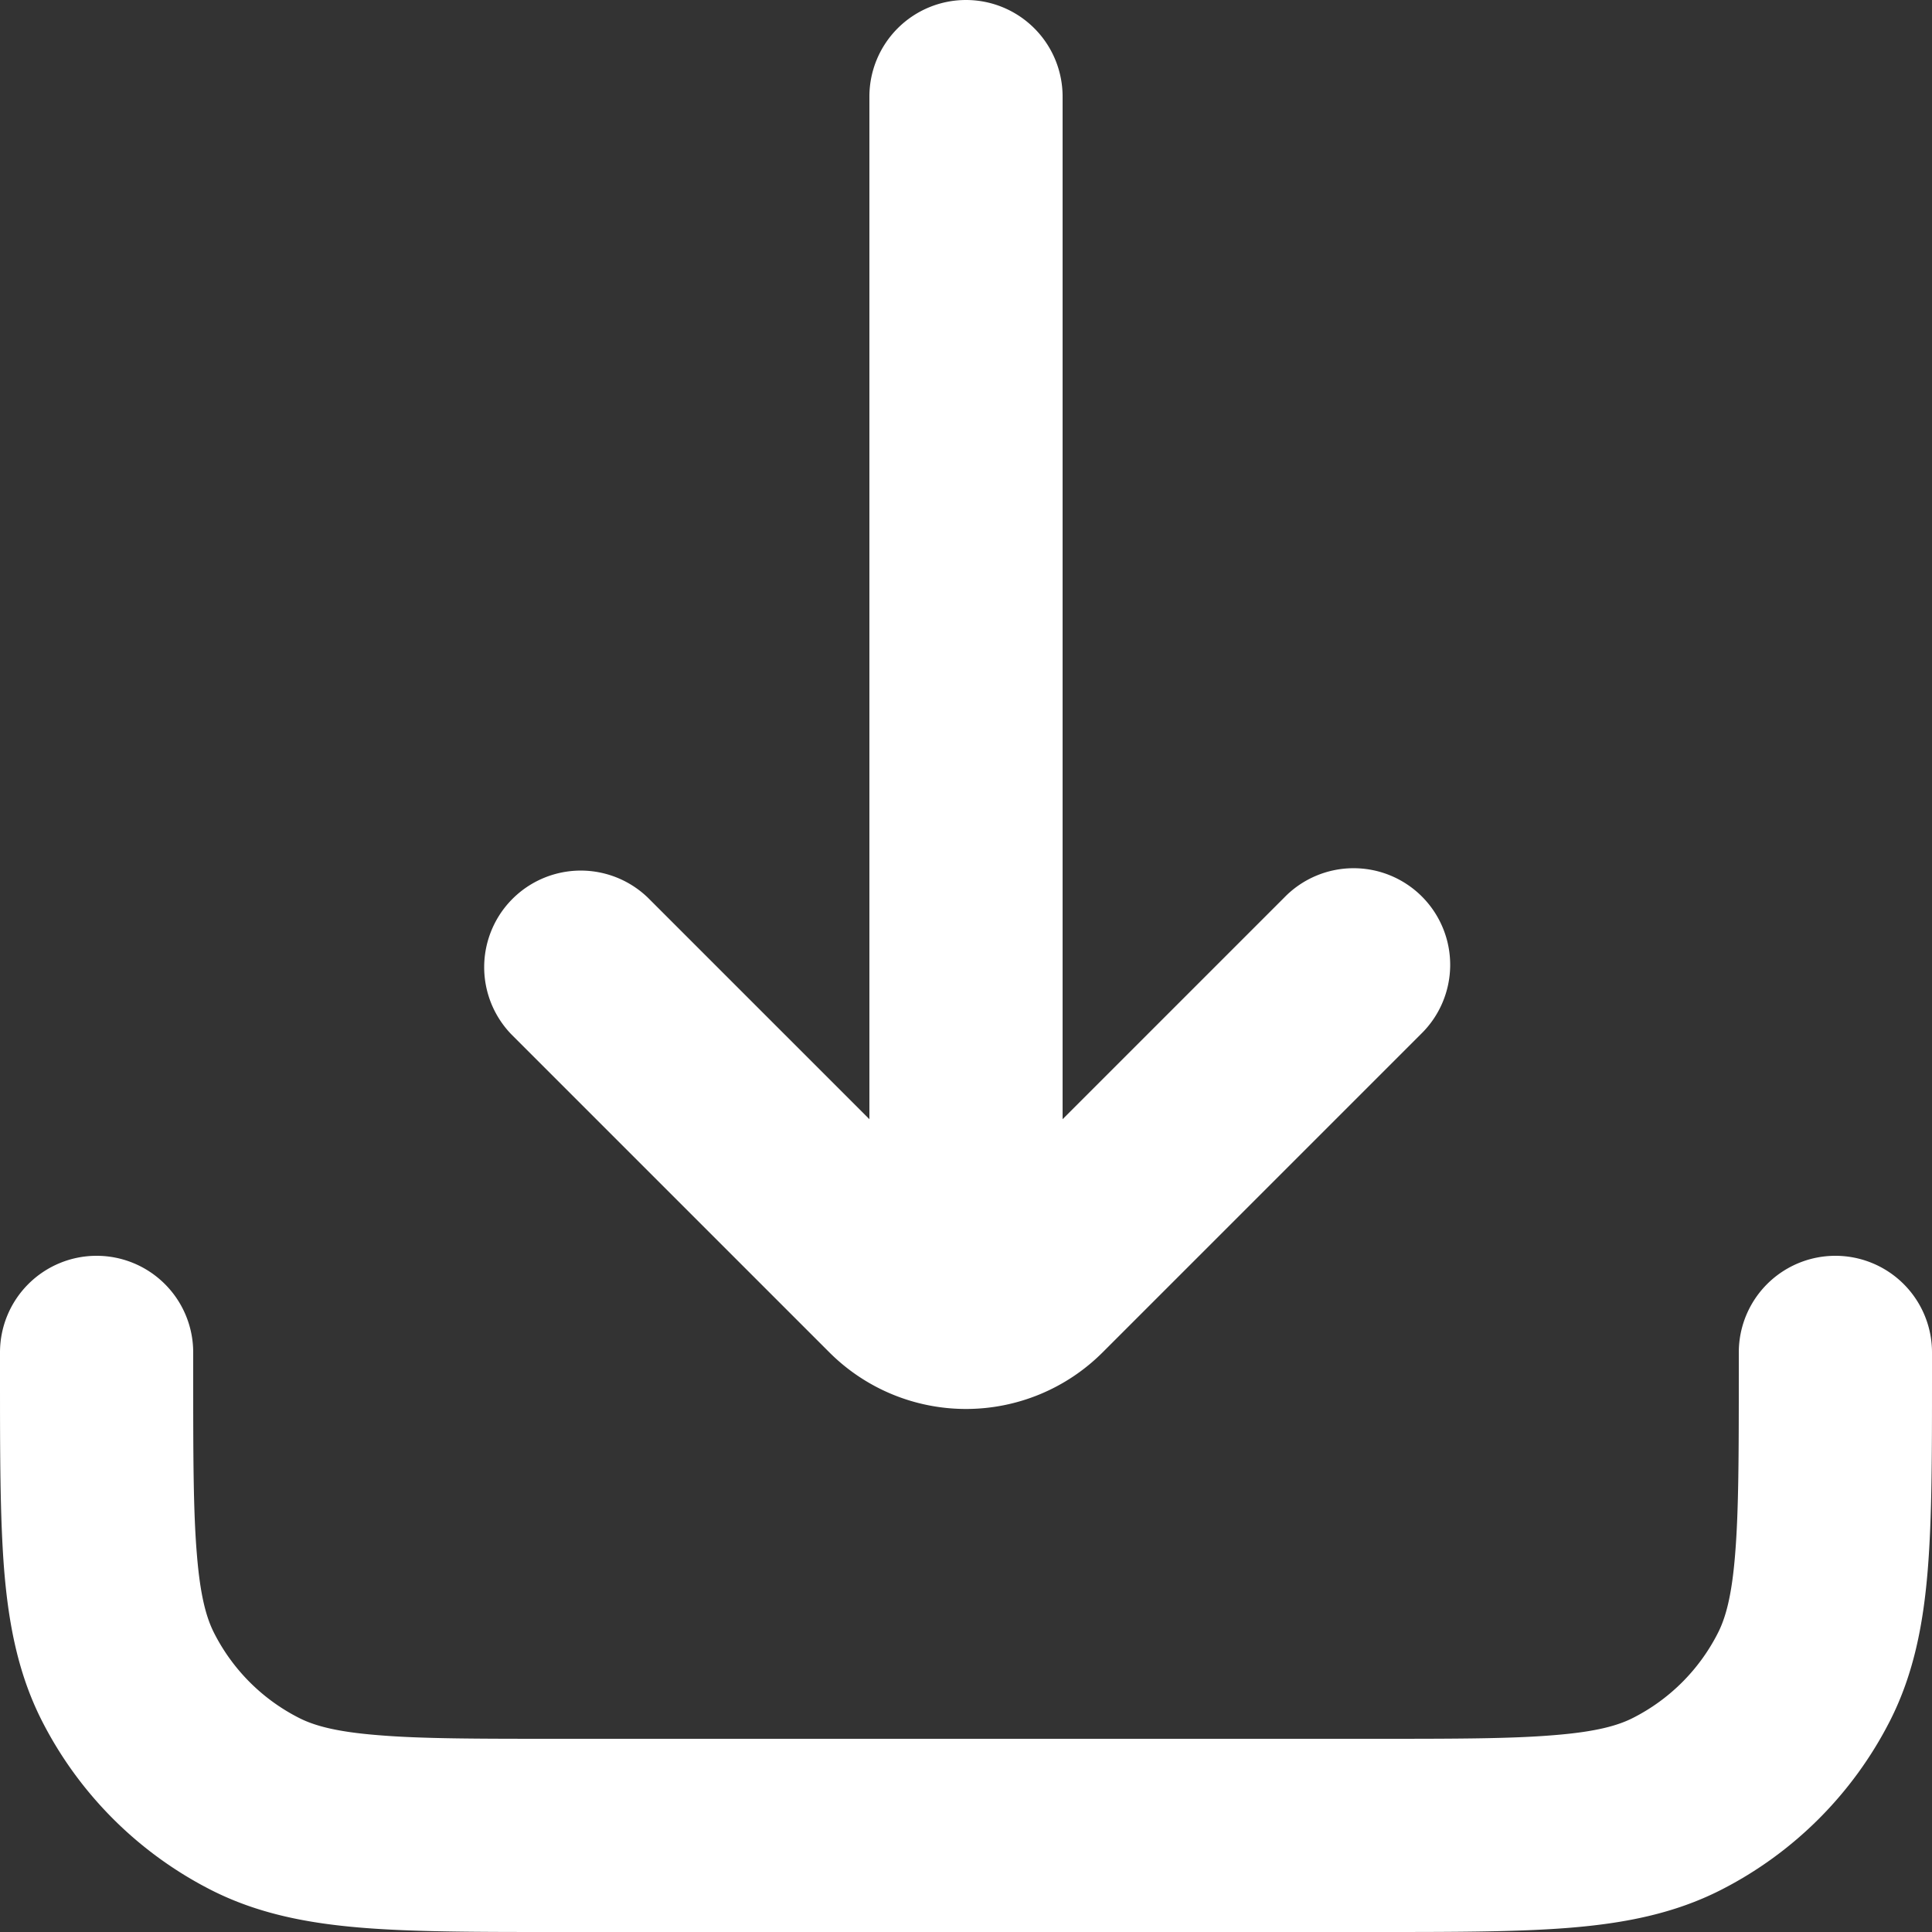 <svg width="20" height="20" fill="none" xmlns="http://www.w3.org/2000/svg"><rect width="100%" height="100%" fill="#333333" stroke="none"/><path fill-rule="evenodd" clip-rule="evenodd" d="M10 0a1 1 0 011 1v10.586l2.293-2.293a1 1 0 111.414 1.414L11.414 14a2 2 0 01-2.828 0l-3.293-3.293a1 1 0 011.414-1.414L9 11.586V1a1 1 0 011-1zM1 13a1 1 0 011 1v.2c0 .857 0 1.439.038 1.889.035.438.1.663.18.819a2 2 0 00.874.874c.156.08.38.145.819.18C4.361 18 4.943 18 5.8 18h8.4c.857 0 1.439 0 1.889-.038.438-.035.663-.1.819-.18a2 2 0 00.874-.874c.08-.156.145-.38.18-.819.037-.45.038-1.032.038-1.889V14a1 1 0 112 0v.241c0 .805 0 1.47-.044 2.01-.046.563-.145 1.08-.392 1.565a4 4 0 01-1.748 1.748c-.485.247-1.002.346-1.564.392-.541.044-1.206.044-2.01.044H5.758c-.805 0-1.47 0-2.01-.044-.563-.046-1.08-.145-1.565-.392a4 4 0 01-1.748-1.748c-.247-.485-.346-1.002-.392-1.564C0 15.71 0 15.046 0 14.242V14a1 1 0 011-1z" fill="#fff"/></svg>